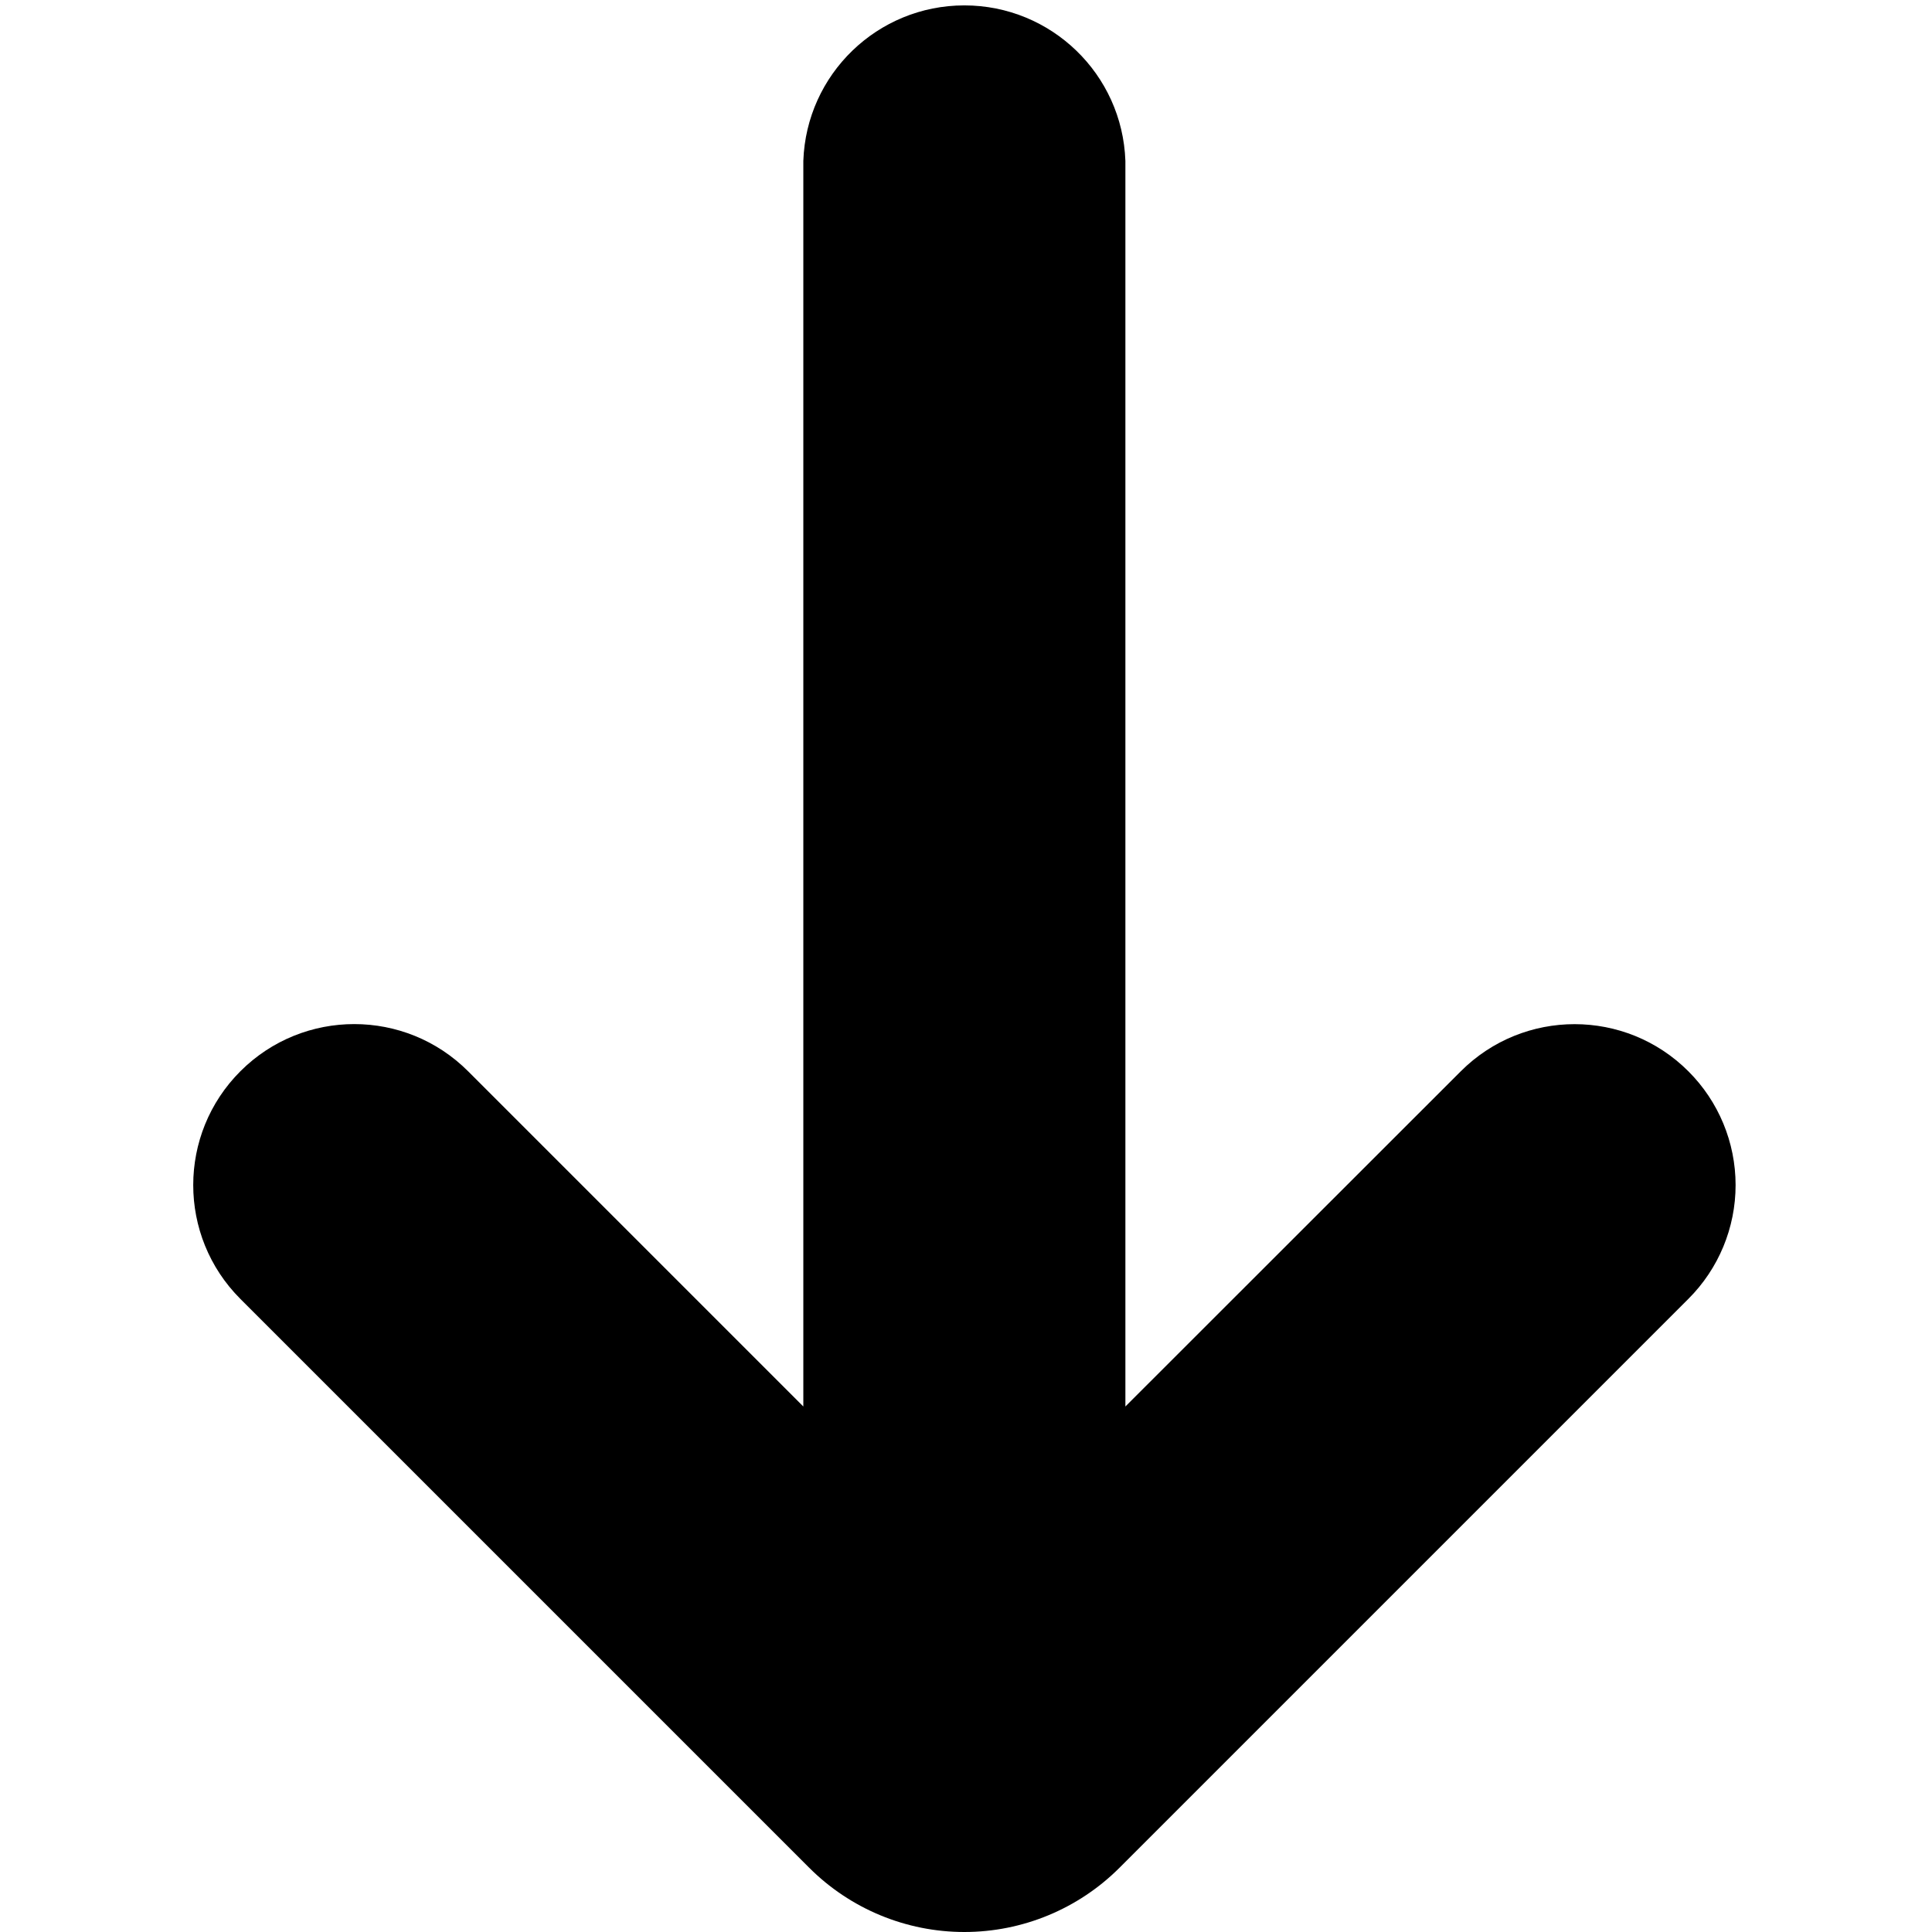 <?xml version="1.0" encoding="UTF-8"?>
<svg width="100px" height="100px" viewBox="0 0 100 100" version="1.1" xmlns="http://www.w3.org/2000/svg" xmlns:xlink="http://www.w3.org/1999/xlink">
    <!-- Generator: Sketch 57.1 (83088) - https://sketch.com -->
    <title>solid/long-arrow-down-solid</title>
    <desc>Created with Sketch.</desc>
    <g id="solid/long-arrow-down" stroke="none" stroke-width="1" fill="none" fill-rule="evenodd">
        <path d="M87.39,55.45 C84.137,52.197 78.863,52.197 75.61,55.45 L58.25,72.8 L58.25,8.33 C58.094,3.839 54.409,0.279 49.915,0.279 C45.421,0.279 41.736,3.839 41.58,8.33 L41.58,72.8 L24.23,55.45 C20.977,52.194 15.701,52.192 12.445,55.445 C9.189,58.698 9.187,63.974 12.44,67.23 L41.88,96.67 C44.011,98.802 46.901,100 49.915,100 C52.929,100 55.819,98.802 57.95,96.67 L87.39,67.23 C88.955,65.669 89.834,63.55 89.834,61.34 C89.834,59.13 88.955,57.011 87.39,55.45 Z" id="long-arrow-down" fill="#000000"></path>
    </g>
</svg>